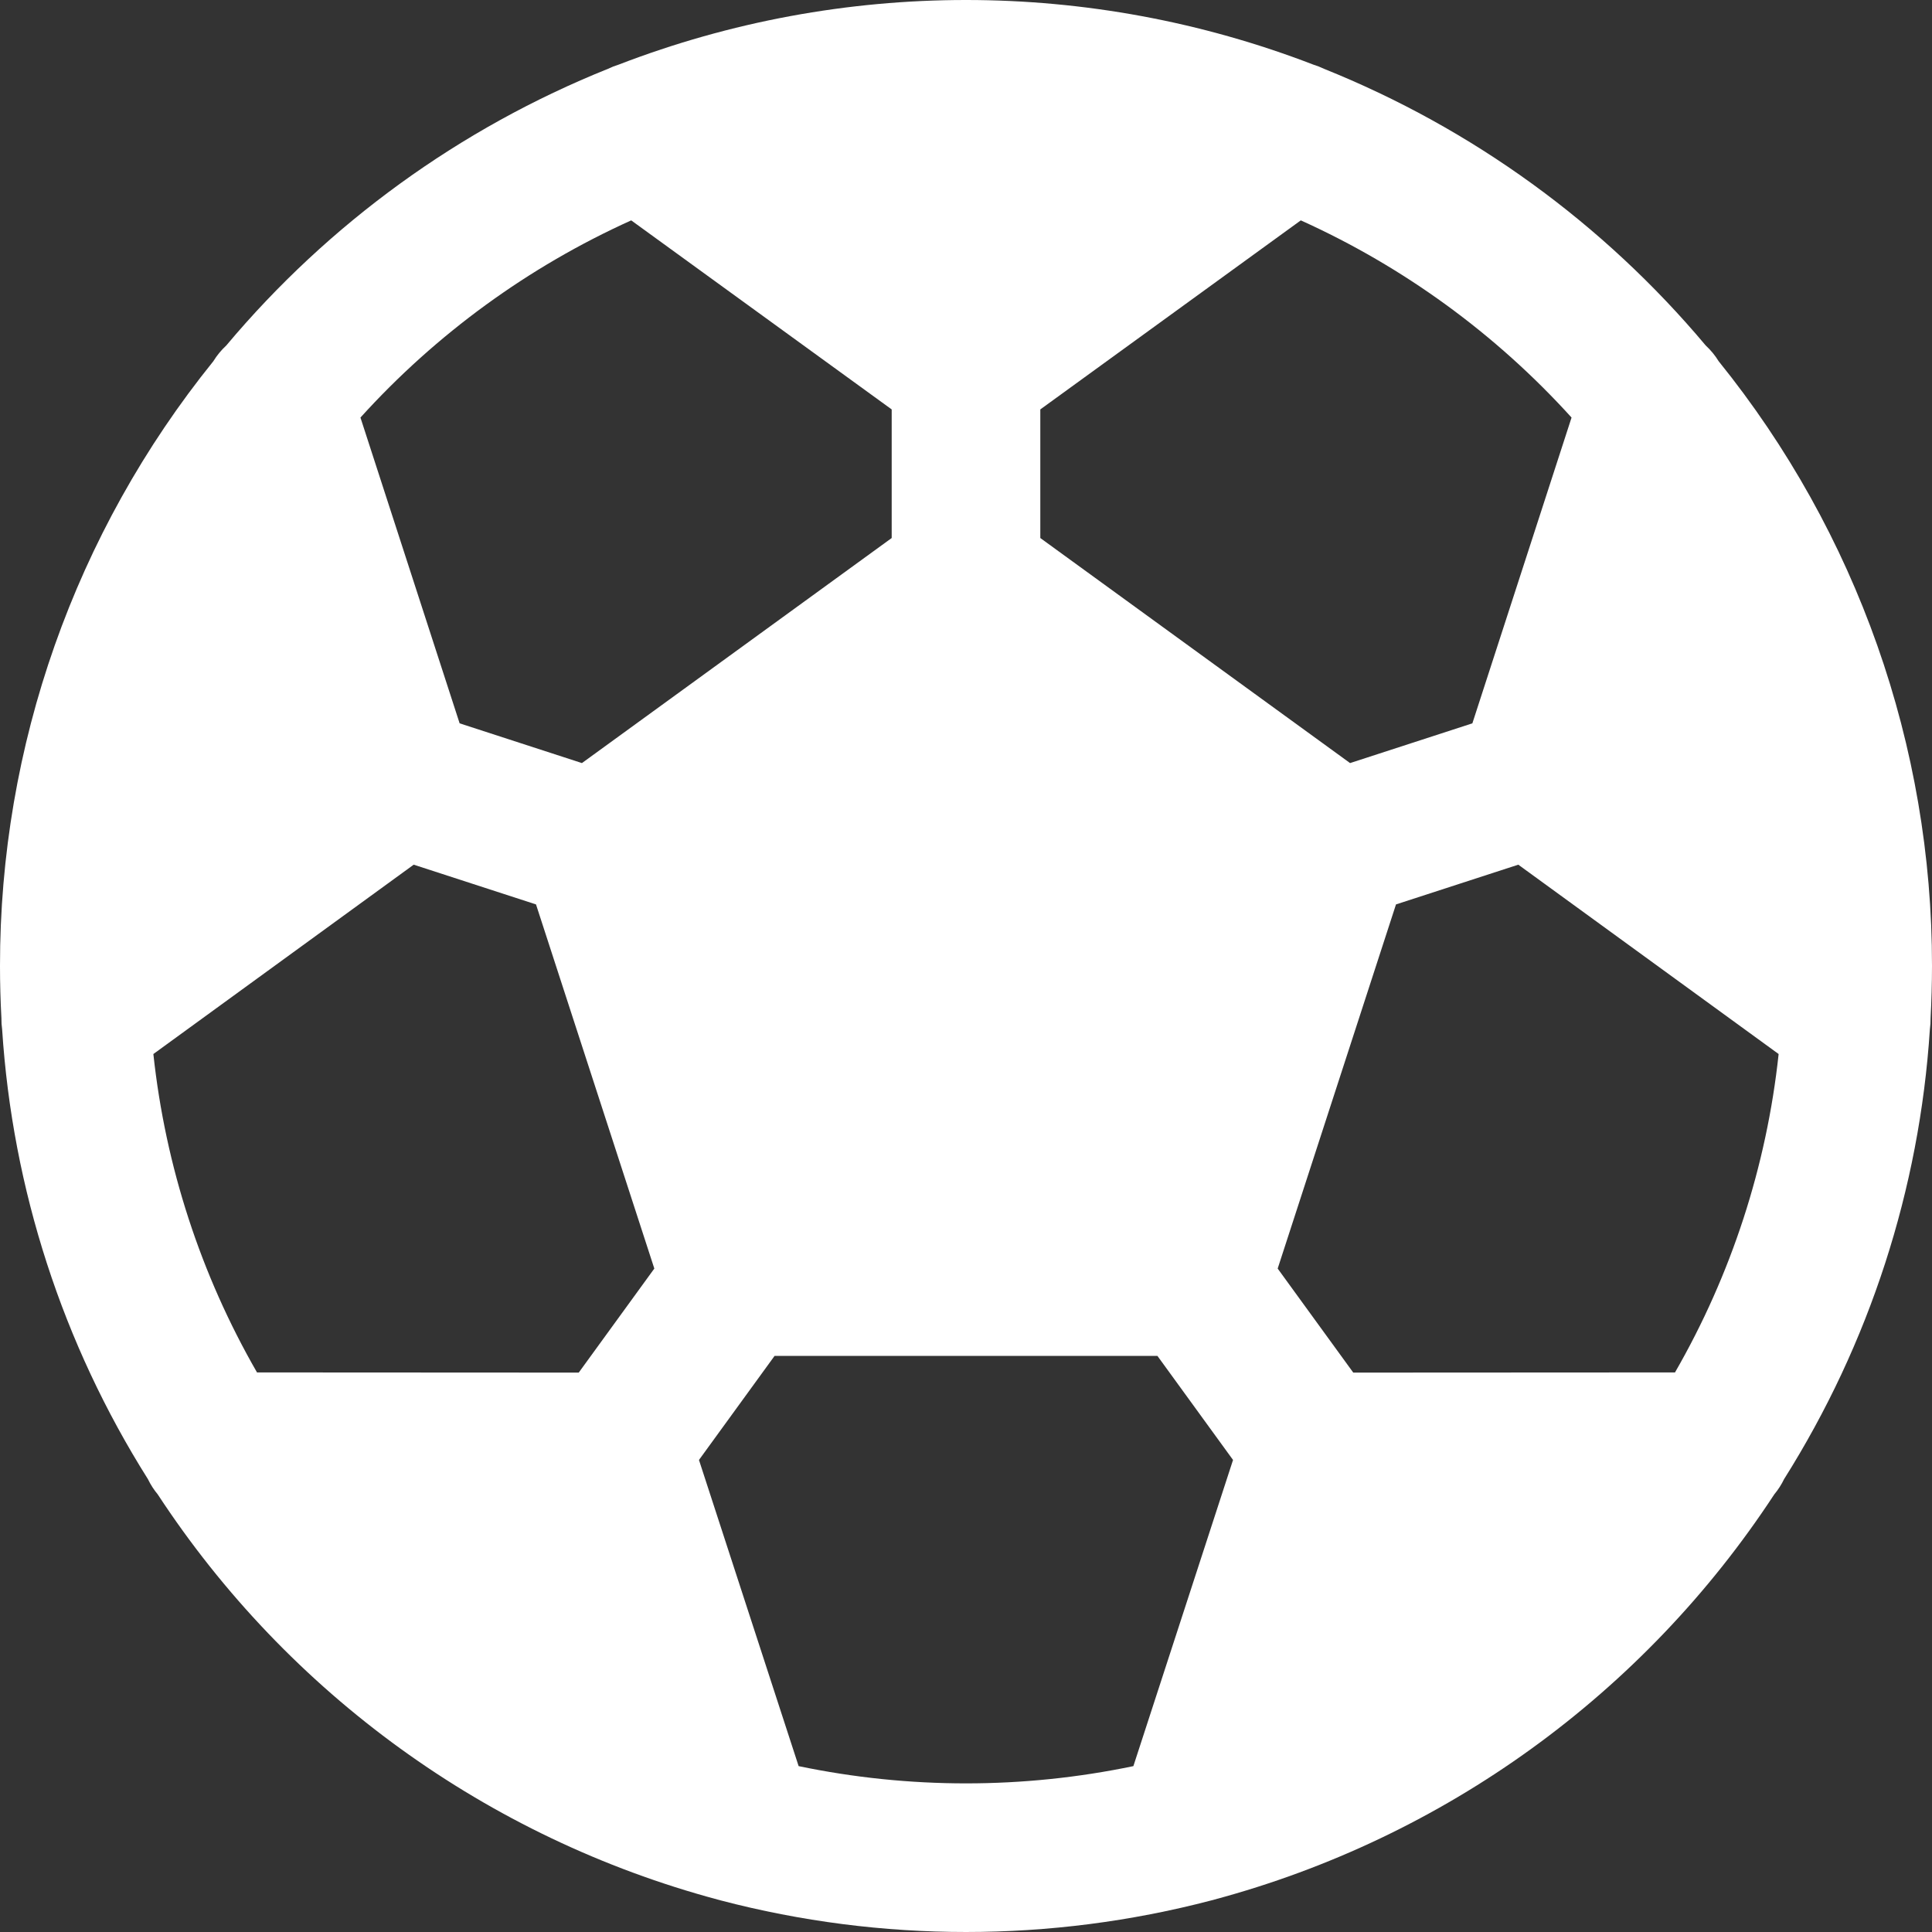 <svg width="650" height="650" viewBox="0 0 650 650" fill="none" xmlns="http://www.w3.org/2000/svg">
<rect x="0" y="0" width="650" height="650" fill="#333333" stroke="none"/>
<path d="M649.281 346.355C649.462 345.075 649.544 343.783 649.526 342.491C649.835 336.699 649.993 330.869 650 325C650.069 250.962 624.734 179.141 578.226 121.533C577.024 119.572 575.556 117.787 573.866 116.228C539.357 75.114 495.244 43.143 445.432 23.145C444.279 22.586 443.083 22.118 441.857 21.744C366.648 -7.248 283.347 -7.248 208.139 21.745C206.915 22.119 205.721 22.587 204.569 23.145C154.758 43.143 110.645 75.113 76.136 116.226C74.445 117.786 72.976 119.572 71.773 121.533C25.266 179.141 -0.069 250.962 0 325C0 330.875 0.159 336.712 0.475 342.511C0.458 343.792 0.54 345.072 0.719 346.341C4.195 400.071 21.054 452.079 49.763 497.629C50.649 499.469 51.757 501.193 53.063 502.763C96.973 569.8 164.024 618.327 241.426 639.087C241.761 639.198 242.108 639.267 242.449 639.365C296.566 653.545 353.424 653.545 407.542 639.366C407.886 639.268 408.237 639.198 408.576 639.087C485.977 618.326 553.027 569.8 596.937 502.763C598.243 501.193 599.351 499.469 600.237 497.629C628.943 452.082 645.803 400.08 649.281 346.355ZM139.185 290.912L180.334 304.282L220.14 426.794L194.71 461.797L86.467 461.74C67.524 428.845 55.649 392.361 51.599 354.617L139.185 290.912ZM510.815 290.912L598.401 354.617C594.352 392.361 582.476 428.845 563.533 461.74L455.29 461.797L429.86 426.794L469.666 304.282L510.815 290.912ZM528.731 140.48L495.363 243.359L454.215 256.729L350 181.012V137.746L437.641 74.142C472.237 89.765 503.245 112.347 528.731 140.48ZM212.361 74.142L300 137.746V181.012L195.785 256.729L154.637 243.359L121.27 140.48C146.756 112.347 177.764 89.765 212.361 74.142ZM268.69 594.194L235.161 491.187L260.591 456.183H389.409L414.84 491.187L381.311 594.194C344.17 601.935 305.831 601.935 268.69 594.194Z" fill="white"/>
</svg>

